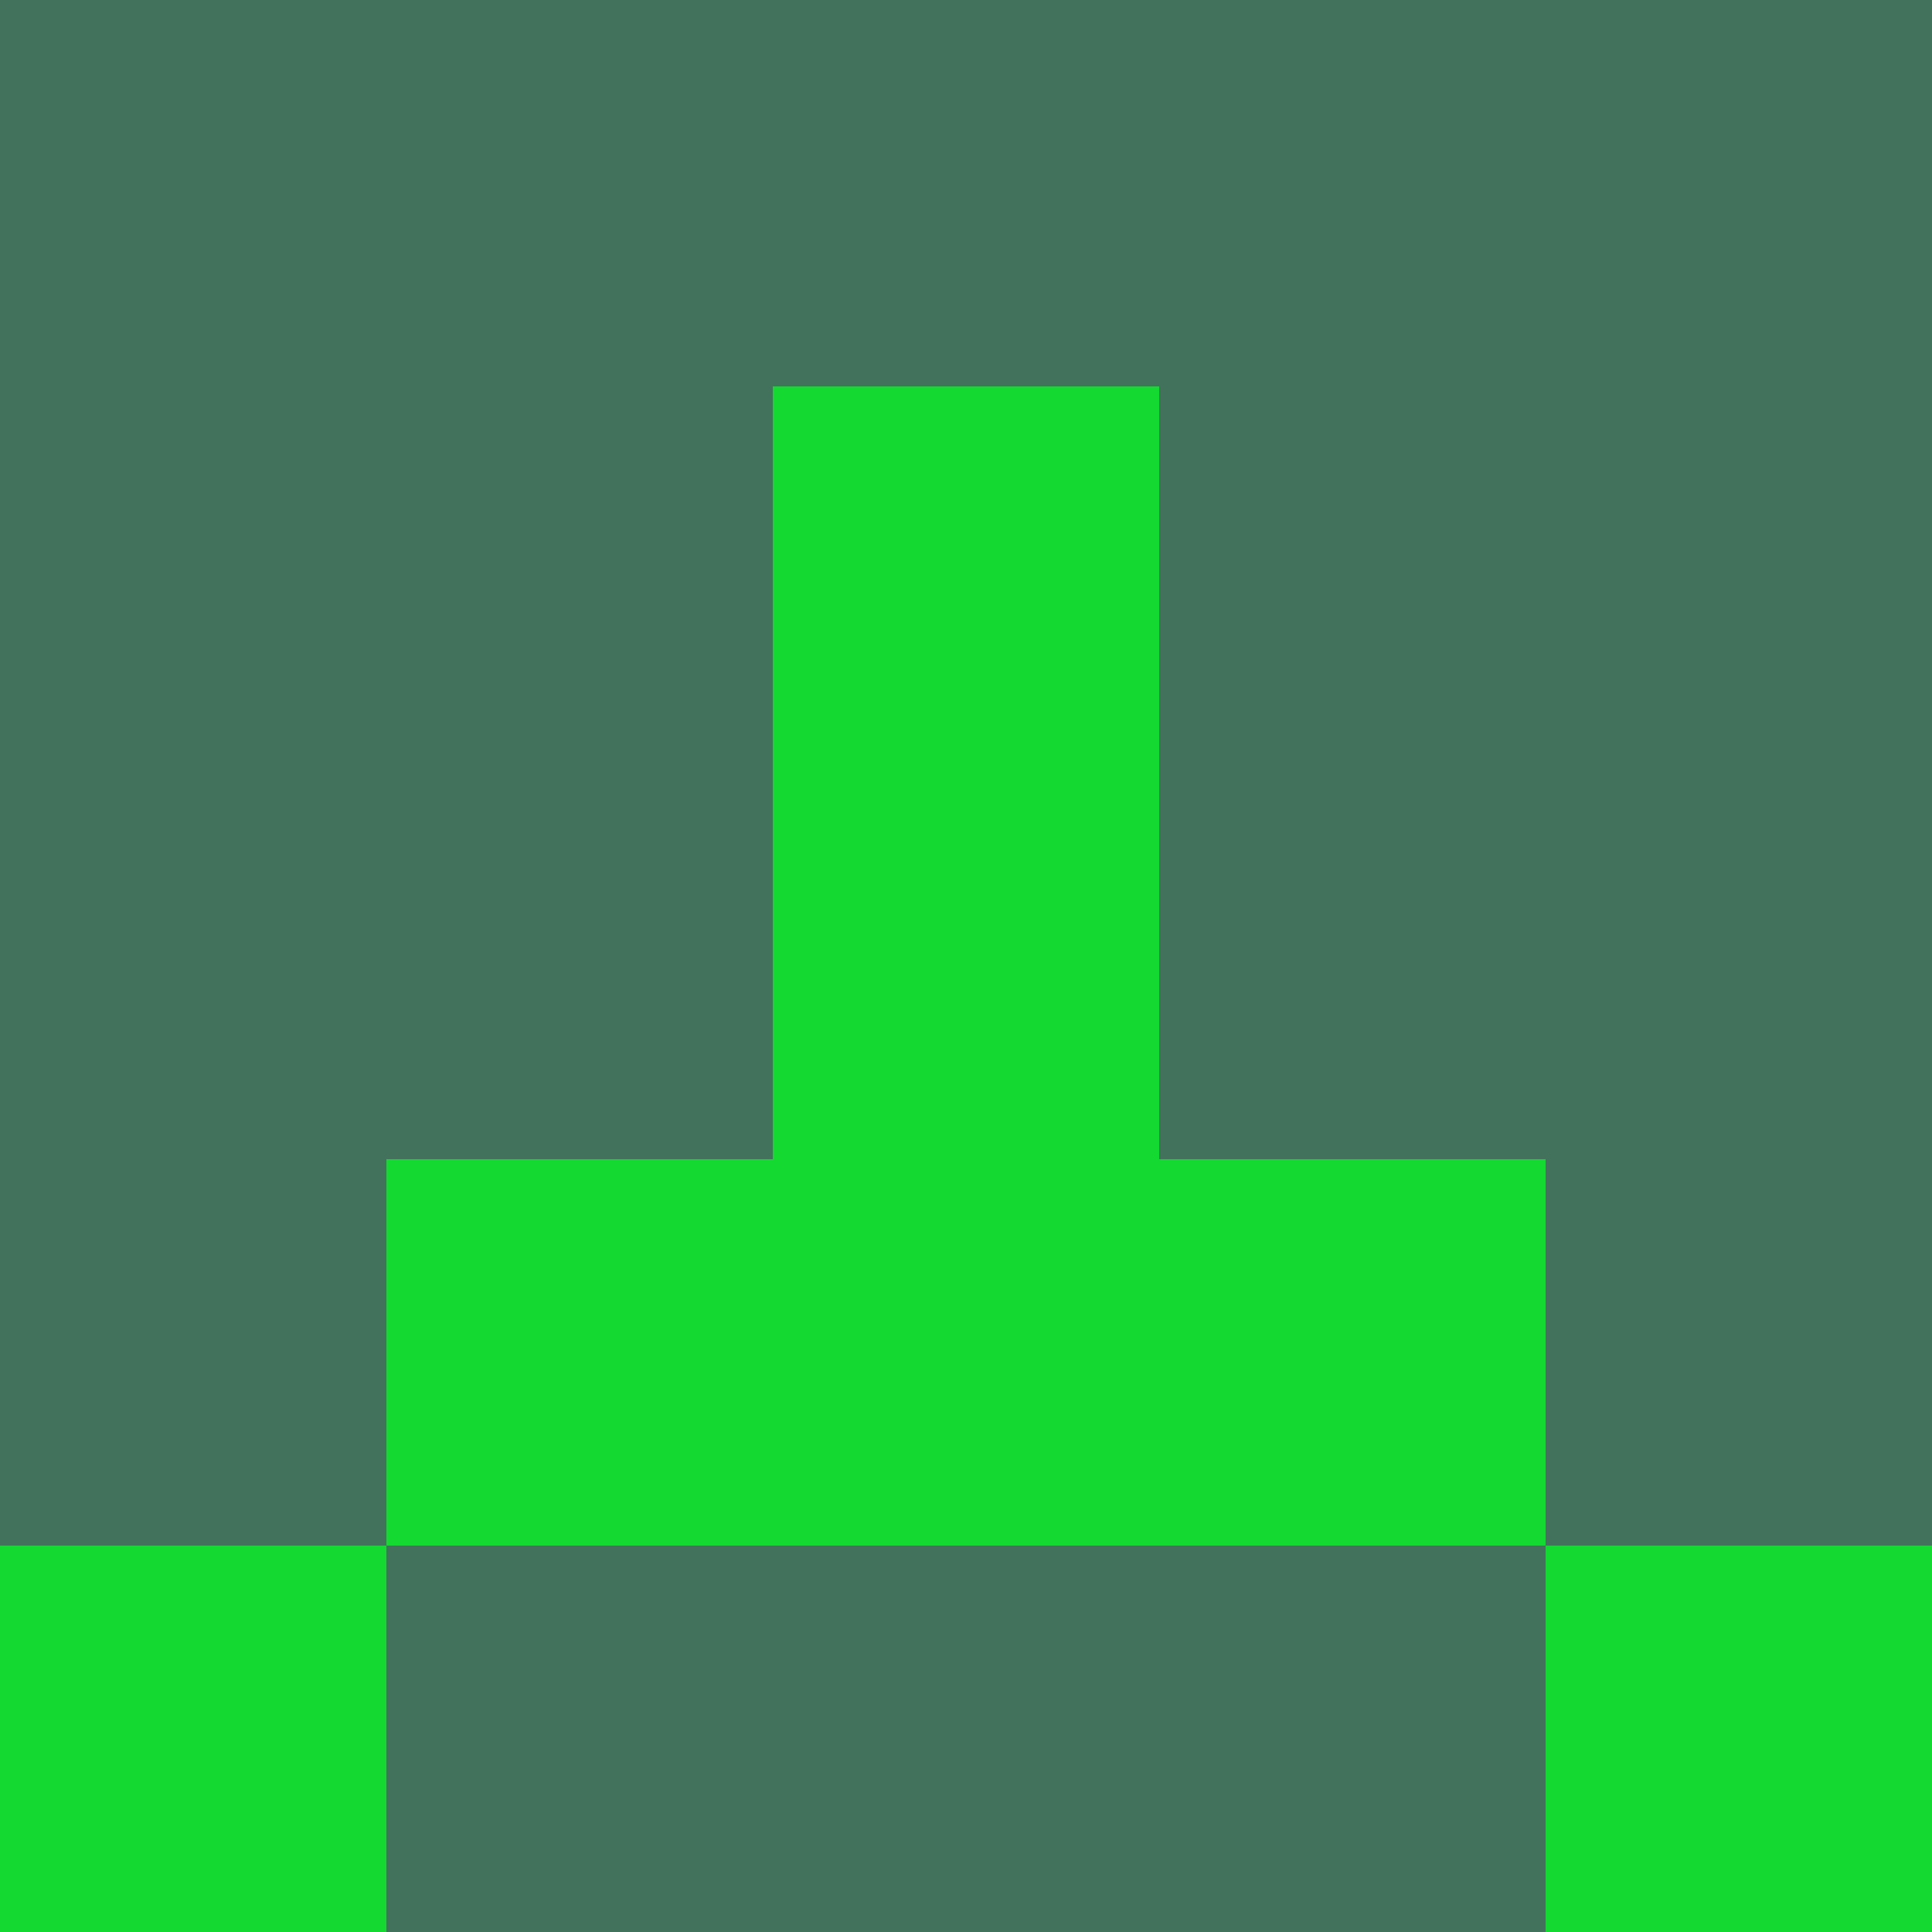 <?xml version="1.0" encoding="utf-8"?>
<!DOCTYPE svg PUBLIC "-//W3C//DTD SVG 20010904//EN"
        "http://www.w3.org/TR/2001/REC-SVG-20010904/DTD/svg10.dtd">

<svg width="400" height="400" viewBox="0 0 5 5"
    xmlns="http://www.w3.org/2000/svg"
    xmlns:xlink="http://www.w3.org/1999/xlink">
            <rect x="0" y="0" width="1" height="1" fill="#43725C" />
        <rect x="0" y="1" width="1" height="1" fill="#43725C" />
        <rect x="0" y="2" width="1" height="1" fill="#43725C" />
        <rect x="0" y="3" width="1" height="1" fill="#43725C" />
        <rect x="0" y="4" width="1" height="1" fill="#13D931" />
                <rect x="1" y="0" width="1" height="1" fill="#43725C" />
        <rect x="1" y="1" width="1" height="1" fill="#43725C" />
        <rect x="1" y="2" width="1" height="1" fill="#43725C" />
        <rect x="1" y="3" width="1" height="1" fill="#13D931" />
        <rect x="1" y="4" width="1" height="1" fill="#43725C" />
                <rect x="2" y="0" width="1" height="1" fill="#43725C" />
        <rect x="2" y="1" width="1" height="1" fill="#13D931" />
        <rect x="2" y="2" width="1" height="1" fill="#13D931" />
        <rect x="2" y="3" width="1" height="1" fill="#13D931" />
        <rect x="2" y="4" width="1" height="1" fill="#43725C" />
                <rect x="3" y="0" width="1" height="1" fill="#43725C" />
        <rect x="3" y="1" width="1" height="1" fill="#43725C" />
        <rect x="3" y="2" width="1" height="1" fill="#43725C" />
        <rect x="3" y="3" width="1" height="1" fill="#13D931" />
        <rect x="3" y="4" width="1" height="1" fill="#43725C" />
                <rect x="4" y="0" width="1" height="1" fill="#43725C" />
        <rect x="4" y="1" width="1" height="1" fill="#43725C" />
        <rect x="4" y="2" width="1" height="1" fill="#43725C" />
        <rect x="4" y="3" width="1" height="1" fill="#43725C" />
        <rect x="4" y="4" width="1" height="1" fill="#13D931" />
        
</svg>



